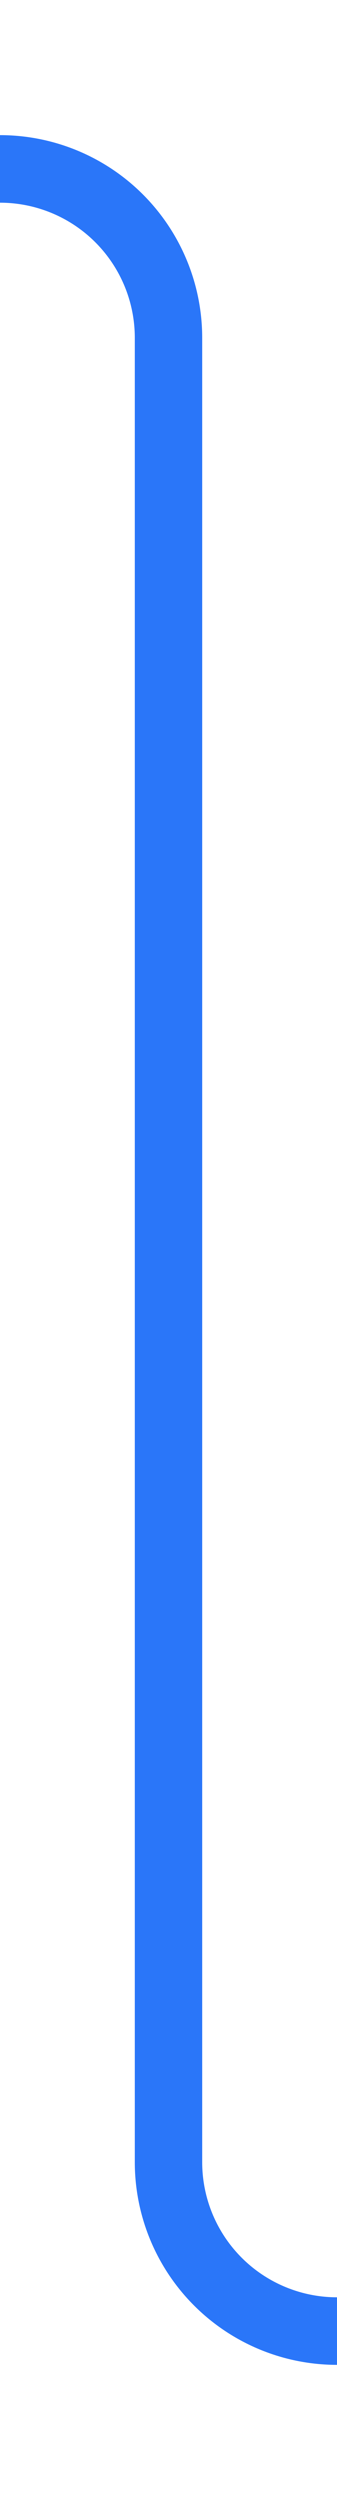 ﻿<?xml version="1.0" encoding="utf-8"?>
<svg version="1.1" xmlns:xlink="http://www.w3.org/1999/xlink" width="10px" height="74px" preserveAspectRatio="xMidYMin meet" viewBox="439 518  8 74" xmlns="http://www.w3.org/2000/svg">
  <path d="M 408 523  L 438 523  A 5 5 0 0 1 443 528 L 443 582  A 5 5 0 0 0 448 587 L 478 587  " stroke-width="2" stroke="#2a76f9" fill="none" />
</svg>